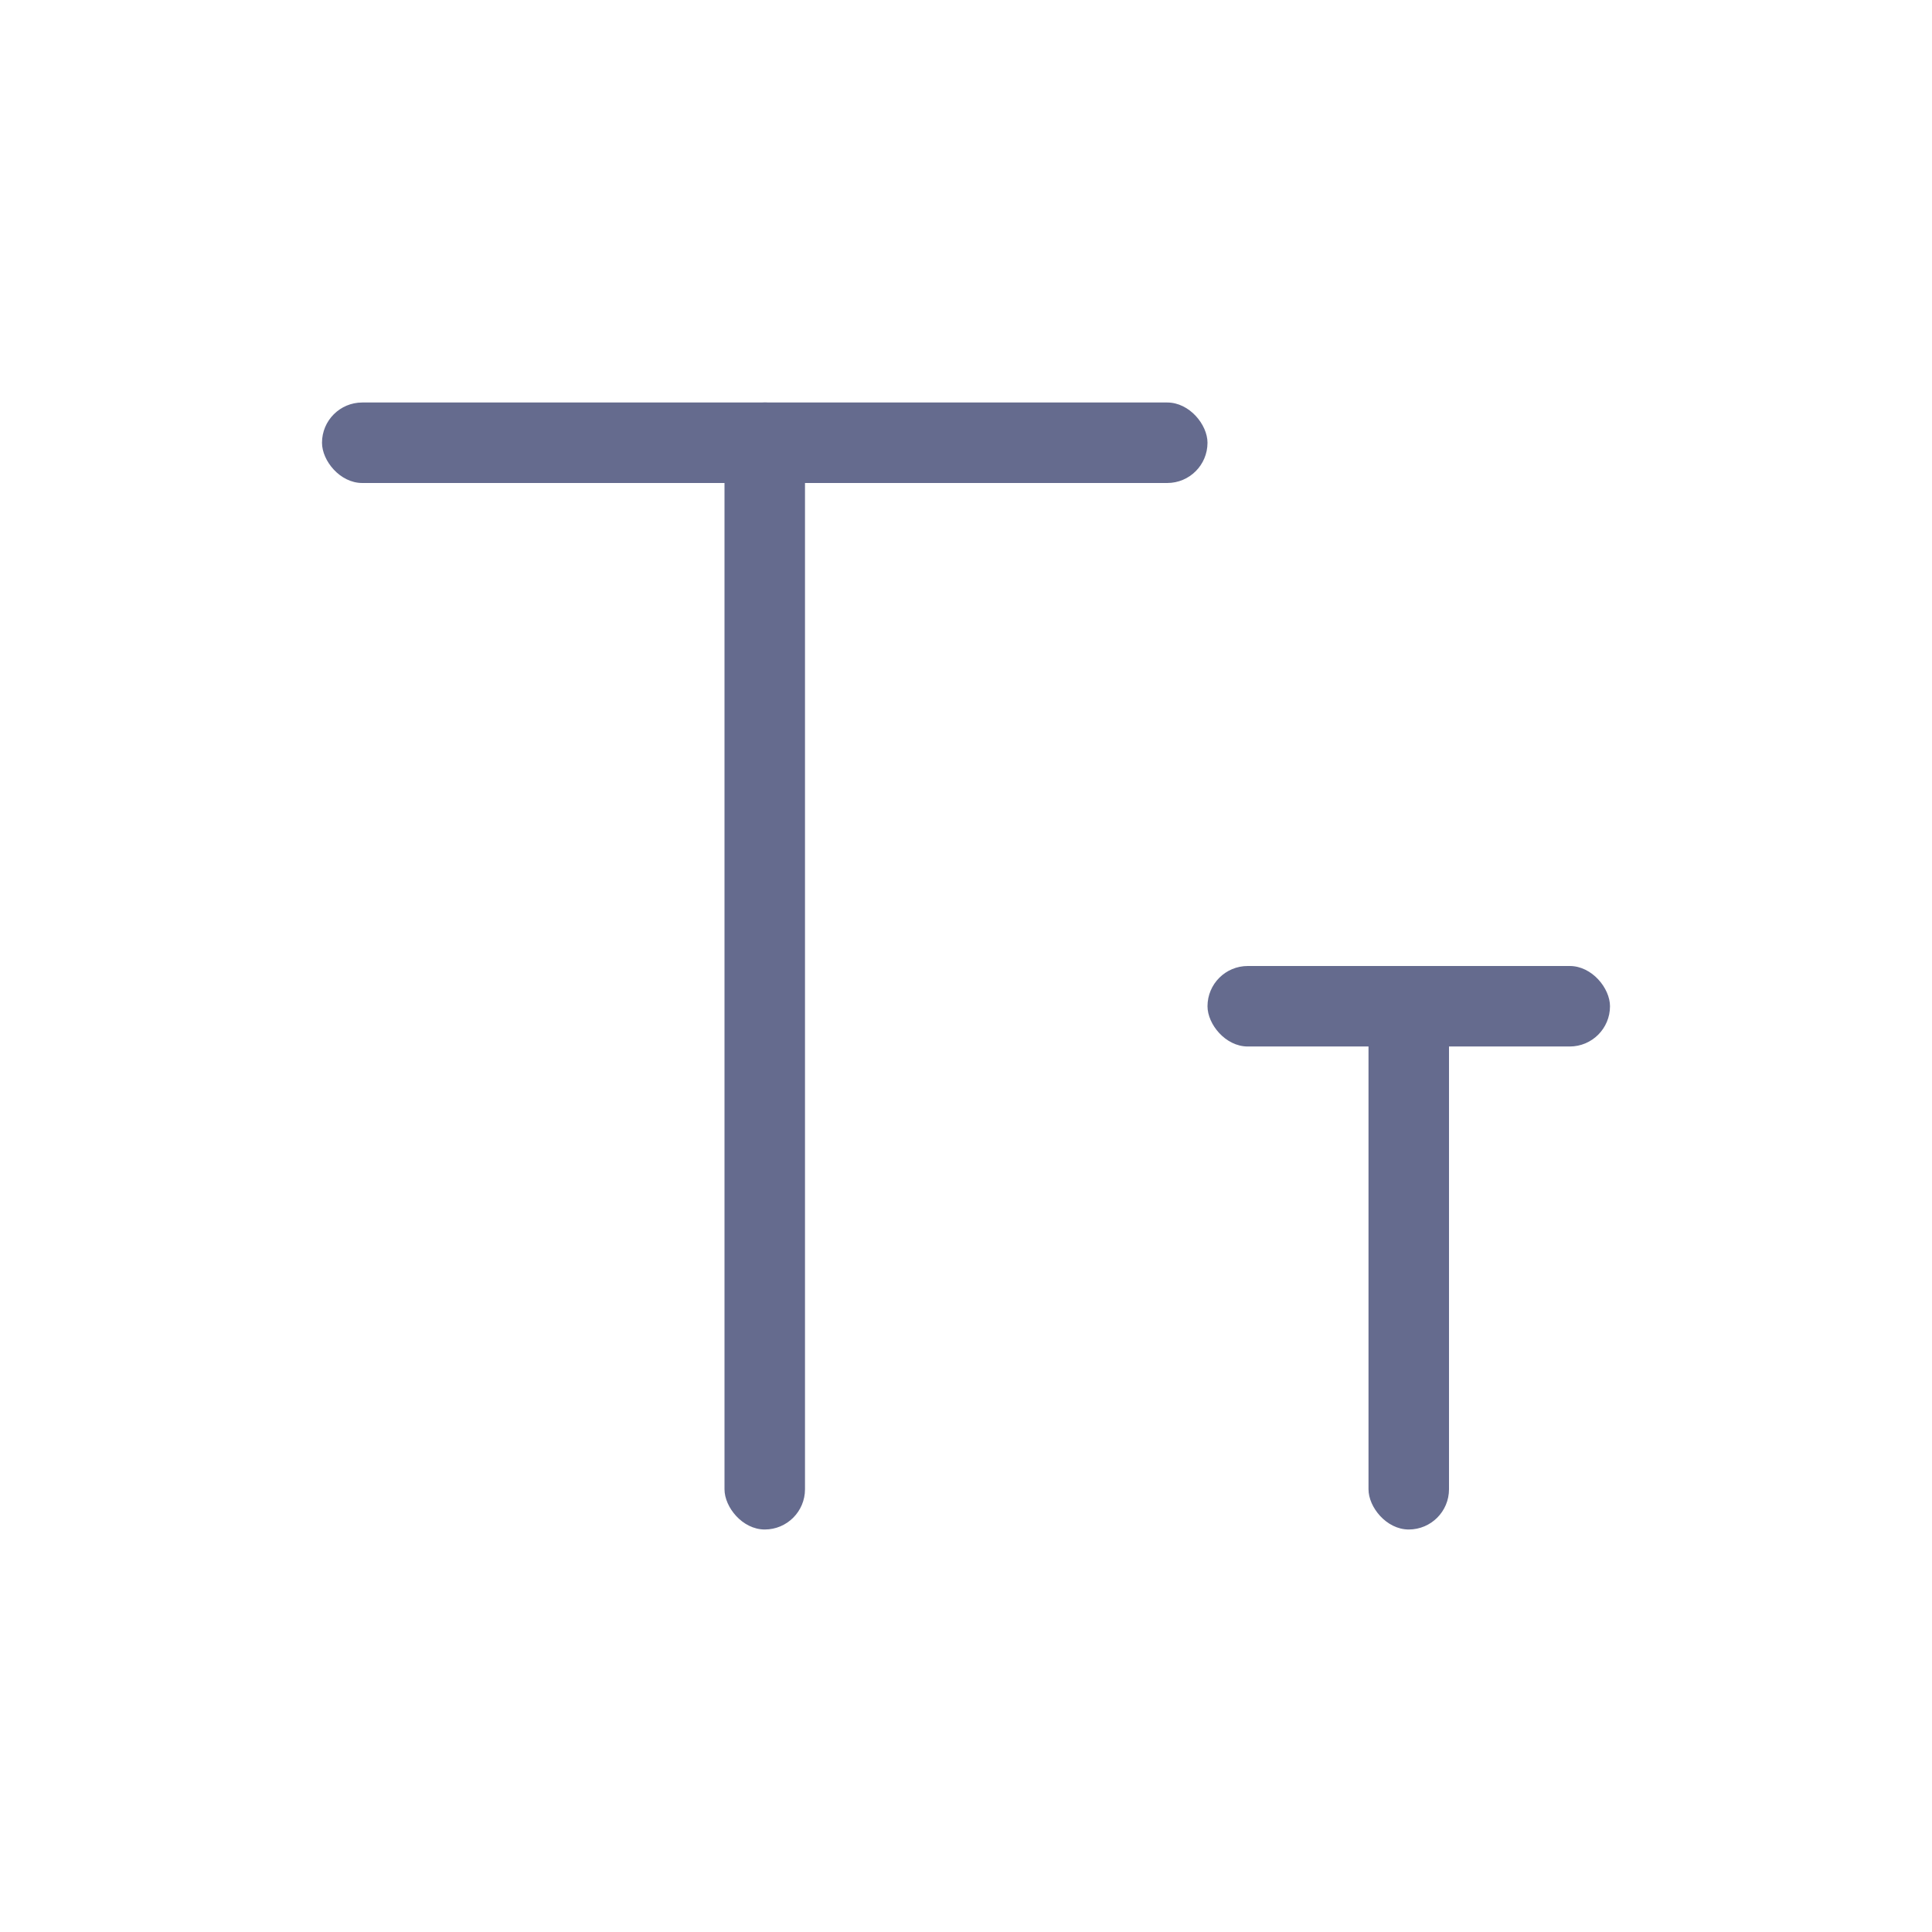 <svg xmlns="http://www.w3.org/2000/svg" width="24" height="24" viewBox="0 0 24 24">
    <g fill="#656B8E" fill-rule="evenodd">
        <g transform="translate(4 5)">
            <rect width="1" height="14" x="5" rx=".5"/>
            <rect width="11" height="1" rx=".5"/>
        </g>
        <g transform="translate(15 12)">
            <rect width="1" height="7" x="2" rx=".5"/>
            <rect width="5" height="1" rx=".5"/>
        </g>
    </g>
</svg>
